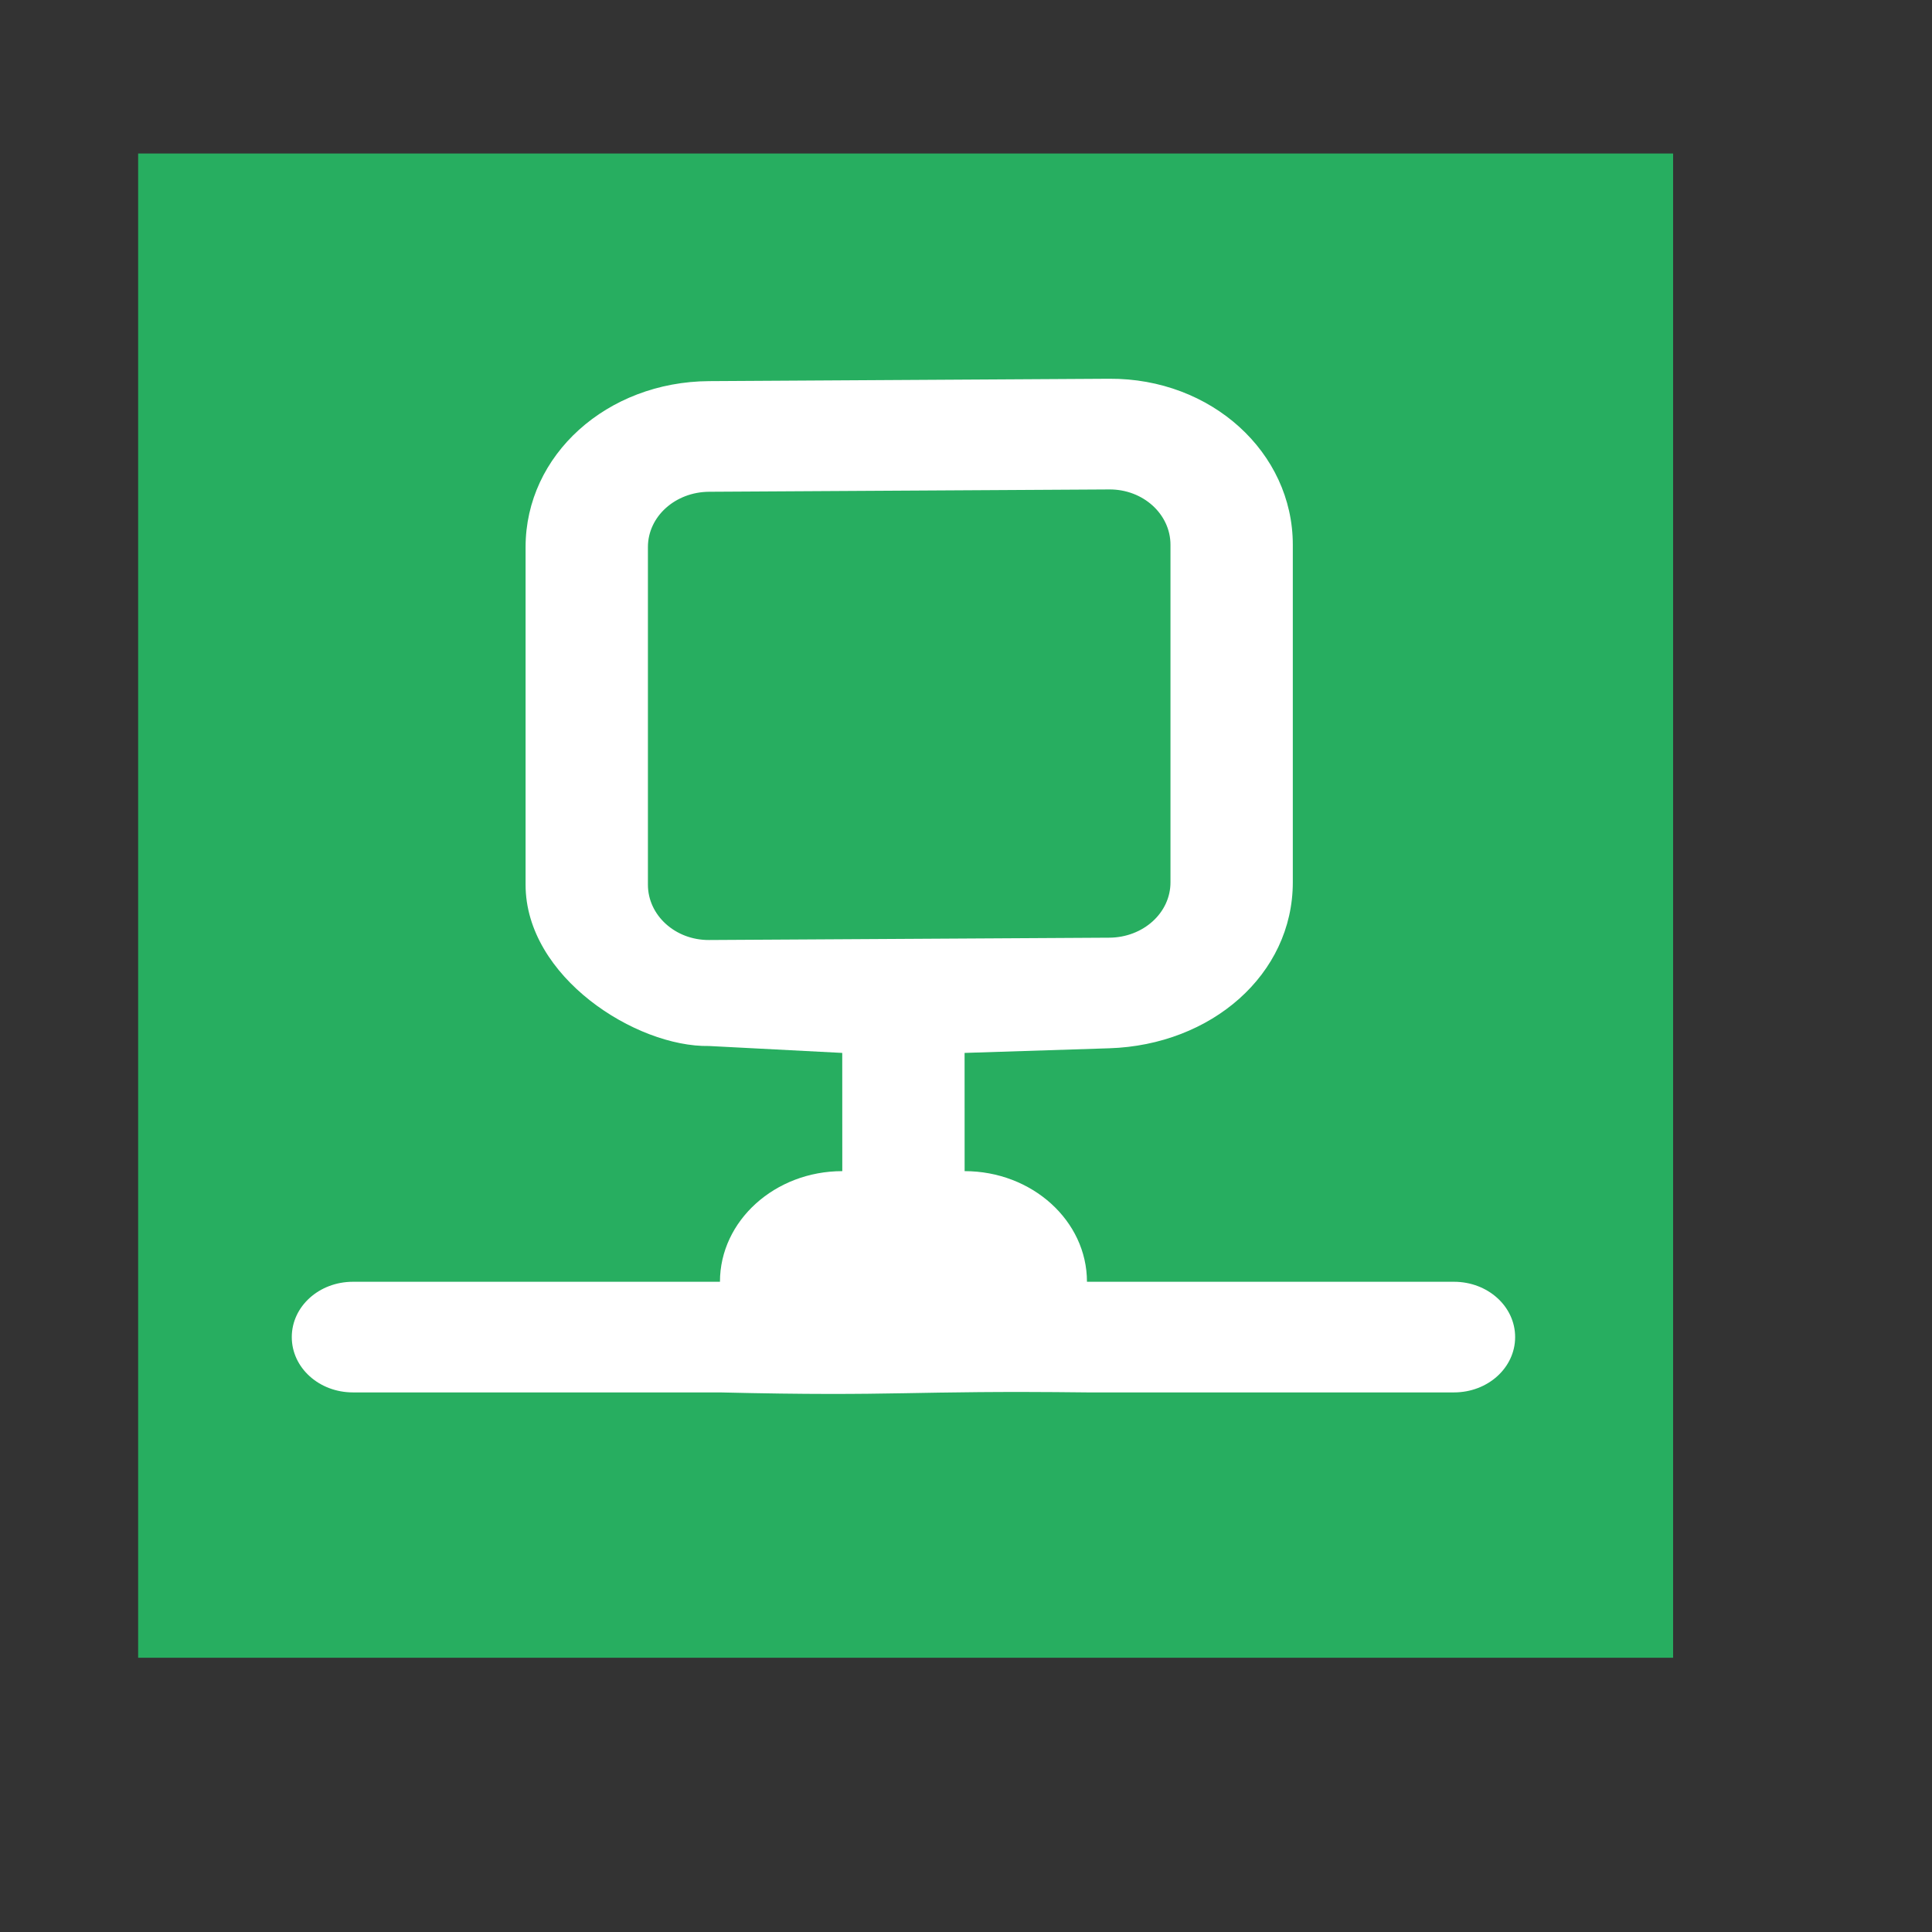 <?xml version="1.0" encoding="UTF-8" standalone="no"?>
<!-- Created using Karbon, part of Calligra: http://www.calligra.org/karbon -->

<svg
   xmlns:dc="http://purl.org/dc/elements/1.1/"
   xmlns:cc="http://creativecommons.org/ns#"
   xmlns:rdf="http://www.w3.org/1999/02/22-rdf-syntax-ns#"
   xmlns:svg="http://www.w3.org/2000/svg"
   xmlns="http://www.w3.org/2000/svg"
   xmlns:sodipodi="http://sodipodi.sourceforge.net/DTD/sodipodi-0.dtd"
   xmlns:inkscape="http://www.inkscape.org/namespaces/inkscape"
   width="38.4pt"
   height="38.4pt"
   id="svg2"
   version="1.1"
   inkscape:version="0.48.5 r10040"
   sodipodi:docname="network-defaultroute.svg">
  <rect width="100%" height="100%" fill="#333333" stroke="none"/>
  <sodipodi:namedview
     pagecolor="#ffffff"
     bordercolor="#666666"
     borderopacity="1"
     objecttolerance="10"
     gridtolerance="10"
     guidetolerance="10"
     inkscape:pageopacity="0"
     inkscape:pageshadow="2"
     inkscape:window-width="1680"
     inkscape:window-height="988"
     id="namedview8"
     showgrid="false"
     inkscape:zoom="4.9166667"
     inkscape:cx="-69.050847"
     inkscape:cy="23.79661"
     inkscape:window-x="0"
     inkscape:window-y="-3"
     inkscape:window-maximized="1"
     inkscape:current-layer="layer1" />
  <defs
     id="defs4" />
  <g
     id="layer1">
    <rect
       style="color:#000000;fill:#27ae60;fill-opacity:1;fill-rule:nonzero;stroke:none;stroke-width:2.6;marker:none;visibility:visible;display:inline;overflow:visible;enable-background:accumulate"
       id="rect2987"
       width="40.678"
       height="39.864"
       x="3.661"
       y="4.068"
       rx="0" />
  </g>
  <g
     id="network-wired-activated"
     transform="matrix(1.621,0,0,1.466,4.551,6.403)">
    <rect
       style="fill:#ffffff;fill-opacity:0;stroke:none"
       id="rect4614"
       width="24"
       height="24"
       x="0"
       y="0" />
    <path
       sodipodi:nodetypes="sssscccsssccssscccssssssssssssss"
       inkscape:connector-curvature="0"
       style="fill:#ffffff;fill-opacity:1;stroke:none"
       d="m 8.785,2.522 c -1.668,0.011 -3,1.332 -3,3 l 0,6.103 c 0,1.668 1.805,2.939 3,2.916 l 2.177,0.125 7.49e-4,2.137 c -1.102,0 -2,0.898 -2,2 l -6,0 c -0.554,0 -1,0.446 -1,1 0,0.554 0.446,1 1,1 l 6,0 c 2.956,0.078 3.052,-0.038 6,0 l 6,0 c 0.554,0 1,-0.446 1,-1 0,-0.554 -0.446,-1 -1,-1 l -6,0 c 0,-1.102 -0.898,-2 -2,-2 l -7.48e-4,-2.137 2.366,-0.084 c 1.667,-0.059 3,-1.332 3,-3 l 0,-6.103 c 0,-1.668 -1.332,-3.011 -3,-3 z m 0,2 6.543,-0.042 c 0.553,-0.004 1,0.447 1,1 l 0,6.103 c 0,0.553 -0.447,0.996 -1,1 l -6.543,0.042 c -0.553,0.004 -1,-0.447 -1,-1 l 0,-6.103 c 0,-0.553 0.447,-0.996 1,-1 z"
       id="path4820" />
  </g>
</svg>
